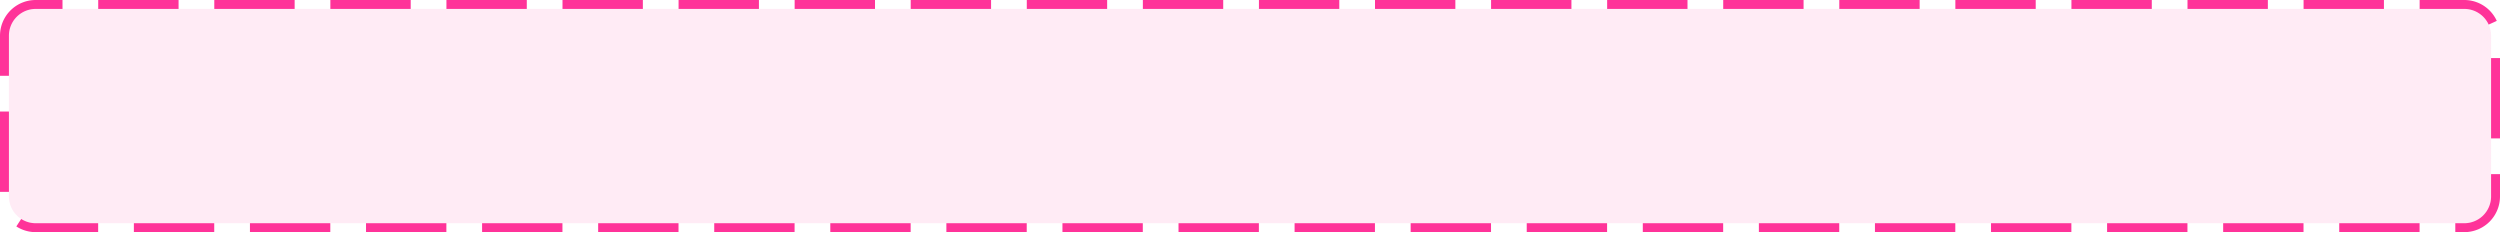 ﻿<?xml version="1.0" encoding="utf-8"?>
<svg version="1.1" xmlns:xlink="http://www.w3.org/1999/xlink" width="280px" height="26px" xmlns="http://www.w3.org/2000/svg">
  <g transform="matrix(1 0 0 1 -1220 -450 )">
    <path d="M 1221 454  A 3 3 0 0 1 1224 451 L 1496 451  A 3 3 0 0 1 1499 454 L 1499 472  A 3 3 0 0 1 1496 475 L 1224 475  A 3 3 0 0 1 1221 472 L 1221 454  Z " fill-rule="nonzero" fill="#ff3399" stroke="none" fill-opacity="0.098" />
    <path d="M 1220.5 454  A 3.5 3.5 0 0 1 1224 450.5 L 1496 450.5  A 3.5 3.5 0 0 1 1499.5 454 L 1499.5 472  A 3.5 3.5 0 0 1 1496 475.5 L 1224 475.5  A 3.5 3.5 0 0 1 1220.5 472 L 1220.5 454  Z " stroke-width="1" stroke-dasharray="9,4" stroke="#ff3399" fill="none" stroke-dashoffset="0.5" />
  </g>
</svg>